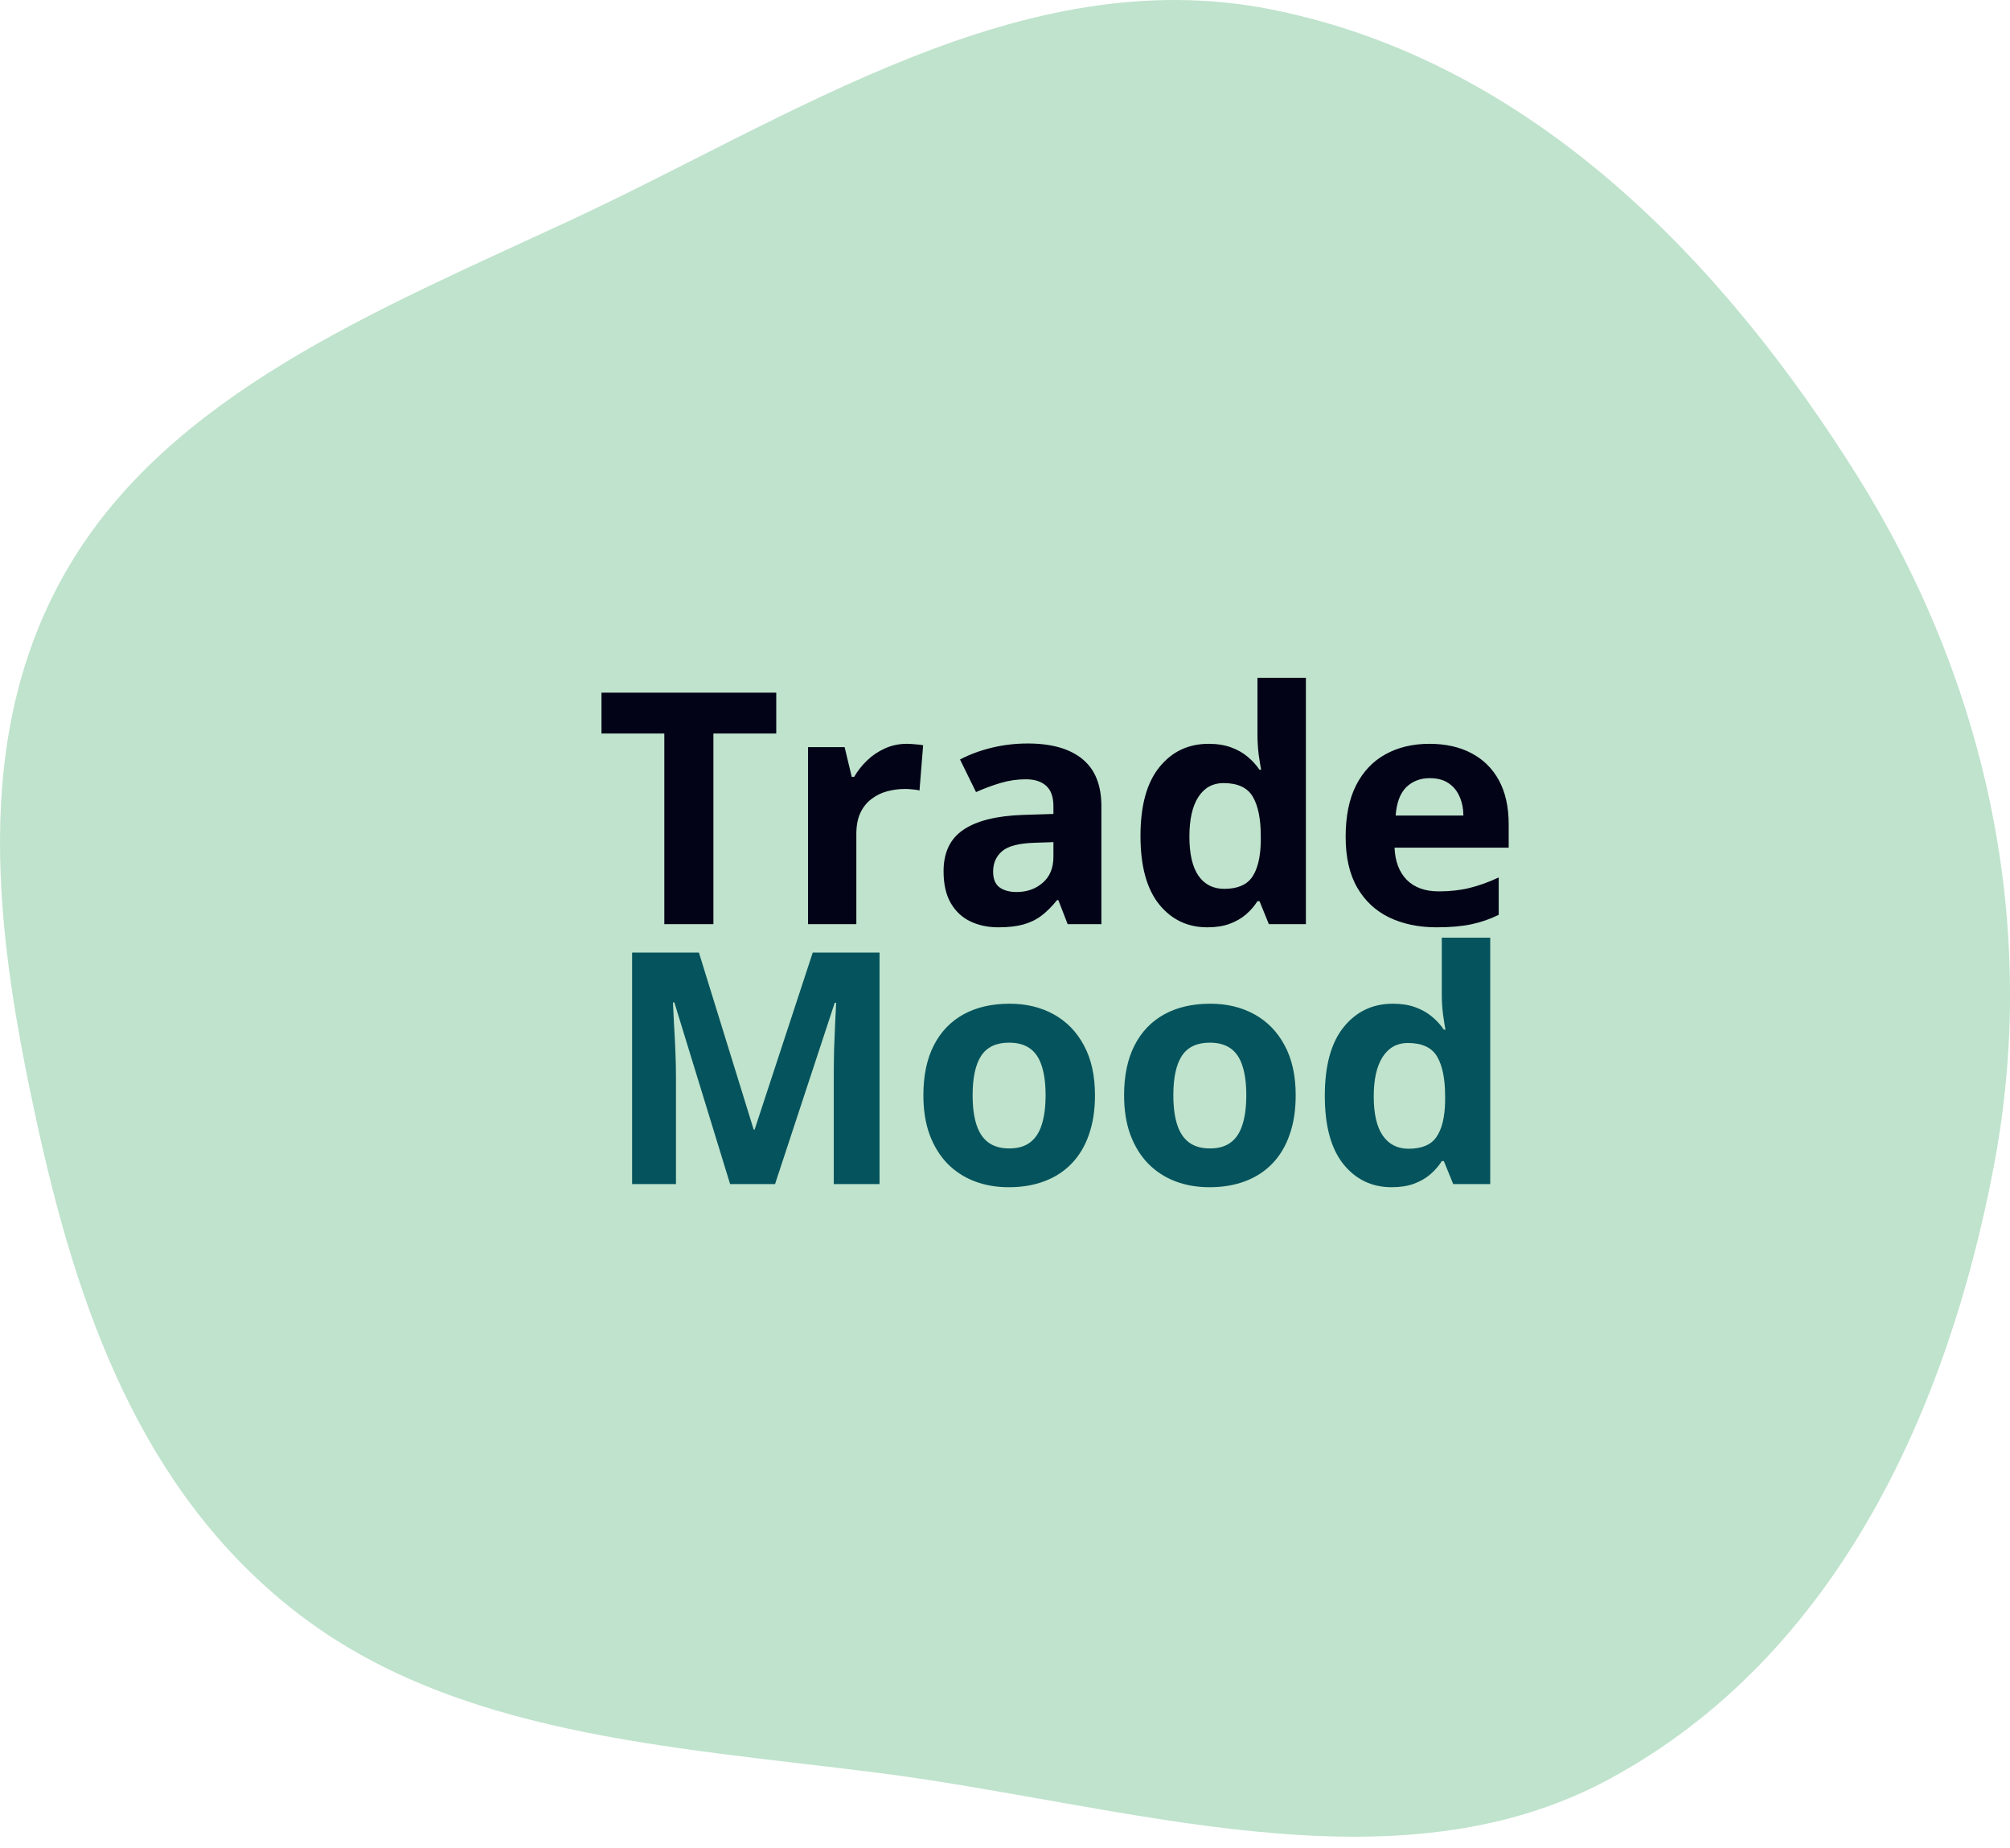<svg width="124" height="114" viewBox="0 0 124 114" fill="none" xmlns="http://www.w3.org/2000/svg">
<path d="M54.05 109.329C69.458 111.279 85.973 116.943 99.314 109.711C113.47 102.037 120.201 86.655 122.998 71.954C125.785 57.307 122.687 42.324 114.598 29.383C106.442 16.335 94.581 3.771 78.378 0.574C63.02 -2.456 48.985 7.19 35.001 13.677C23.148 19.176 10.486 24.349 4.224 34.976C-1.906 45.378 -0.255 57.657 2.27 69.219C4.739 80.526 8.623 91.958 18.306 99.459C28.059 107.014 41.329 107.72 54.05 109.329Z" fill="#BFE3CC"/>
<path d="M44.011 57H40.983V45.242H37.106V42.723H47.888V45.242H44.011V57ZM55.944 45.877C56.094 45.877 56.267 45.887 56.462 45.906C56.664 45.919 56.826 45.939 56.95 45.965L56.725 48.758C56.628 48.725 56.488 48.703 56.306 48.69C56.13 48.67 55.977 48.66 55.847 48.66C55.462 48.66 55.088 48.709 54.724 48.807C54.365 48.904 54.043 49.064 53.757 49.285C53.47 49.5 53.242 49.786 53.073 50.145C52.91 50.496 52.829 50.929 52.829 51.443V57H49.85V46.082H52.106L52.546 47.918H52.692C52.907 47.547 53.174 47.208 53.493 46.902C53.819 46.59 54.187 46.342 54.597 46.16C55.013 45.971 55.462 45.877 55.944 45.877ZM63.405 45.857C64.87 45.857 65.993 46.176 66.774 46.815C67.556 47.453 67.946 48.422 67.946 49.725V57H65.866L65.29 55.516H65.212C64.899 55.906 64.58 56.225 64.255 56.473C63.929 56.72 63.555 56.902 63.132 57.02C62.709 57.137 62.194 57.195 61.589 57.195C60.944 57.195 60.365 57.072 59.85 56.824C59.343 56.577 58.942 56.199 58.649 55.691C58.356 55.177 58.21 54.526 58.21 53.738C58.21 52.579 58.617 51.727 59.431 51.18C60.244 50.626 61.465 50.32 63.093 50.262L64.987 50.203V49.725C64.987 49.152 64.838 48.732 64.538 48.465C64.239 48.198 63.822 48.065 63.288 48.065C62.761 48.065 62.243 48.139 61.735 48.289C61.227 48.439 60.72 48.628 60.212 48.855L59.225 46.844C59.805 46.538 60.453 46.297 61.169 46.121C61.892 45.945 62.637 45.857 63.405 45.857ZM64.987 51.941L63.835 51.98C62.871 52.007 62.201 52.179 61.823 52.498C61.452 52.817 61.267 53.237 61.267 53.758C61.267 54.214 61.4 54.539 61.667 54.734C61.934 54.923 62.282 55.018 62.712 55.018C63.35 55.018 63.887 54.829 64.323 54.451C64.766 54.074 64.987 53.536 64.987 52.84V51.941ZM74.479 57.195C73.262 57.195 72.269 56.72 71.501 55.77C70.739 54.812 70.358 53.41 70.358 51.56C70.358 49.692 70.746 48.279 71.52 47.322C72.295 46.359 73.308 45.877 74.558 45.877C75.078 45.877 75.537 45.949 75.934 46.092C76.332 46.235 76.673 46.427 76.96 46.668C77.253 46.909 77.5 47.179 77.702 47.478H77.8C77.761 47.27 77.712 46.964 77.653 46.56C77.601 46.15 77.575 45.73 77.575 45.301V41.805H80.563V57H78.278L77.702 55.584H77.575C77.386 55.883 77.149 56.157 76.862 56.404C76.582 56.645 76.247 56.837 75.856 56.98C75.466 57.124 75.007 57.195 74.479 57.195ZM75.524 54.822C76.338 54.822 76.911 54.581 77.243 54.1C77.582 53.611 77.761 52.879 77.78 51.902V51.58C77.78 50.519 77.618 49.708 77.292 49.148C76.966 48.582 76.361 48.299 75.475 48.299C74.818 48.299 74.304 48.582 73.933 49.148C73.561 49.715 73.376 50.532 73.376 51.6C73.376 52.667 73.561 53.471 73.933 54.012C74.31 54.552 74.841 54.822 75.524 54.822ZM88.181 45.877C89.19 45.877 90.059 46.072 90.788 46.463C91.517 46.847 92.08 47.407 92.478 48.143C92.875 48.878 93.073 49.777 93.073 50.838V52.283H86.032C86.065 53.123 86.315 53.784 86.784 54.266C87.259 54.741 87.917 54.978 88.757 54.978C89.453 54.978 90.091 54.907 90.671 54.764C91.25 54.62 91.846 54.406 92.458 54.119V56.424C91.918 56.691 91.351 56.886 90.759 57.01C90.173 57.133 89.46 57.195 88.62 57.195C87.526 57.195 86.556 56.993 85.71 56.59C84.87 56.186 84.209 55.571 83.728 54.744C83.252 53.917 83.015 52.876 83.015 51.619C83.015 50.343 83.229 49.282 83.659 48.435C84.095 47.583 84.701 46.945 85.475 46.522C86.25 46.092 87.152 45.877 88.181 45.877ZM88.2 47.996C87.621 47.996 87.139 48.182 86.755 48.553C86.377 48.924 86.159 49.507 86.1 50.301H90.28C90.274 49.858 90.192 49.464 90.036 49.119C89.886 48.774 89.659 48.501 89.353 48.299C89.053 48.097 88.669 47.996 88.2 47.996Z" fill="#030318"/>
<path d="M45.041 73.03L41.603 61.829H41.516C41.529 62.096 41.548 62.499 41.574 63.04C41.607 63.574 41.636 64.143 41.662 64.749C41.688 65.354 41.701 65.901 41.701 66.389V73.03H38.996V58.753H43.117L46.496 69.671H46.554L50.139 58.753H54.26V73.03H51.437V66.272C51.437 65.823 51.444 65.305 51.457 64.719C51.476 64.133 51.499 63.577 51.525 63.049C51.551 62.516 51.571 62.115 51.584 61.848H51.496L47.814 73.03H45.041ZM67.551 67.551C67.551 68.463 67.427 69.27 67.18 69.973C66.939 70.676 66.584 71.272 66.115 71.76C65.653 72.242 65.093 72.607 64.435 72.854C63.784 73.102 63.049 73.225 62.228 73.225C61.46 73.225 60.754 73.102 60.109 72.854C59.471 72.607 58.914 72.242 58.439 71.76C57.971 71.272 57.606 70.676 57.346 69.973C57.092 69.27 56.965 68.463 56.965 67.551C56.965 66.341 57.179 65.315 57.609 64.475C58.039 63.635 58.651 62.997 59.445 62.561C60.239 62.125 61.187 61.907 62.287 61.907C63.309 61.907 64.214 62.125 65.002 62.561C65.796 62.997 66.418 63.635 66.867 64.475C67.323 65.315 67.551 66.341 67.551 67.551ZM60.002 67.551C60.002 68.267 60.08 68.87 60.236 69.358C60.392 69.846 60.636 70.214 60.969 70.462C61.301 70.709 61.734 70.833 62.267 70.833C62.795 70.833 63.221 70.709 63.547 70.462C63.879 70.214 64.12 69.846 64.269 69.358C64.426 68.87 64.504 68.267 64.504 67.551C64.504 66.829 64.426 66.23 64.269 65.754C64.12 65.273 63.879 64.911 63.547 64.671C63.215 64.43 62.782 64.309 62.248 64.309C61.46 64.309 60.887 64.579 60.529 65.12C60.178 65.66 60.002 66.471 60.002 67.551ZM79.933 67.551C79.933 68.463 79.81 69.27 79.562 69.973C79.321 70.676 78.967 71.272 78.498 71.76C78.036 72.242 77.476 72.607 76.818 72.854C76.167 73.102 75.431 73.225 74.611 73.225C73.843 73.225 73.136 73.102 72.492 72.854C71.854 72.607 71.297 72.242 70.822 71.76C70.353 71.272 69.989 70.676 69.728 69.973C69.474 69.27 69.347 68.463 69.347 67.551C69.347 66.341 69.562 65.315 69.992 64.475C70.422 63.635 71.034 62.997 71.828 62.561C72.622 62.125 73.57 61.907 74.67 61.907C75.692 61.907 76.597 62.125 77.385 62.561C78.179 62.997 78.801 63.635 79.25 64.475C79.706 65.315 79.933 66.341 79.933 67.551ZM72.385 67.551C72.385 68.267 72.463 68.87 72.619 69.358C72.775 69.846 73.019 70.214 73.351 70.462C73.683 70.709 74.116 70.833 74.65 70.833C75.178 70.833 75.604 70.709 75.93 70.462C76.261 70.214 76.502 69.846 76.652 69.358C76.808 68.87 76.886 68.267 76.886 67.551C76.886 66.829 76.808 66.23 76.652 65.754C76.502 65.273 76.261 64.911 75.93 64.671C75.597 64.43 75.165 64.309 74.631 64.309C73.843 64.309 73.27 64.579 72.912 65.12C72.56 65.66 72.385 66.471 72.385 67.551ZM85.851 73.225C84.634 73.225 83.641 72.75 82.873 71.799C82.111 70.842 81.73 69.439 81.73 67.591C81.73 65.722 82.118 64.309 82.892 63.352C83.667 62.389 84.68 61.907 85.93 61.907C86.45 61.907 86.909 61.978 87.306 62.122C87.704 62.265 88.045 62.457 88.332 62.698C88.625 62.939 88.872 63.209 89.074 63.508H89.172C89.133 63.3 89.084 62.994 89.025 62.59C88.973 62.18 88.947 61.76 88.947 61.331V57.835H91.935V73.03H89.65L89.074 71.614H88.947C88.758 71.913 88.521 72.187 88.234 72.434C87.954 72.675 87.619 72.867 87.228 73.01C86.838 73.154 86.379 73.225 85.851 73.225ZM86.896 70.852C87.71 70.852 88.283 70.611 88.615 70.129C88.954 69.641 89.133 68.909 89.152 67.932V67.61C89.152 66.549 88.989 65.738 88.664 65.178C88.338 64.612 87.733 64.329 86.847 64.329C86.19 64.329 85.676 64.612 85.305 65.178C84.933 65.745 84.748 66.562 84.748 67.629C84.748 68.697 84.933 69.501 85.305 70.042C85.682 70.582 86.213 70.852 86.896 70.852Z" fill="#05535C"/>
</svg>
